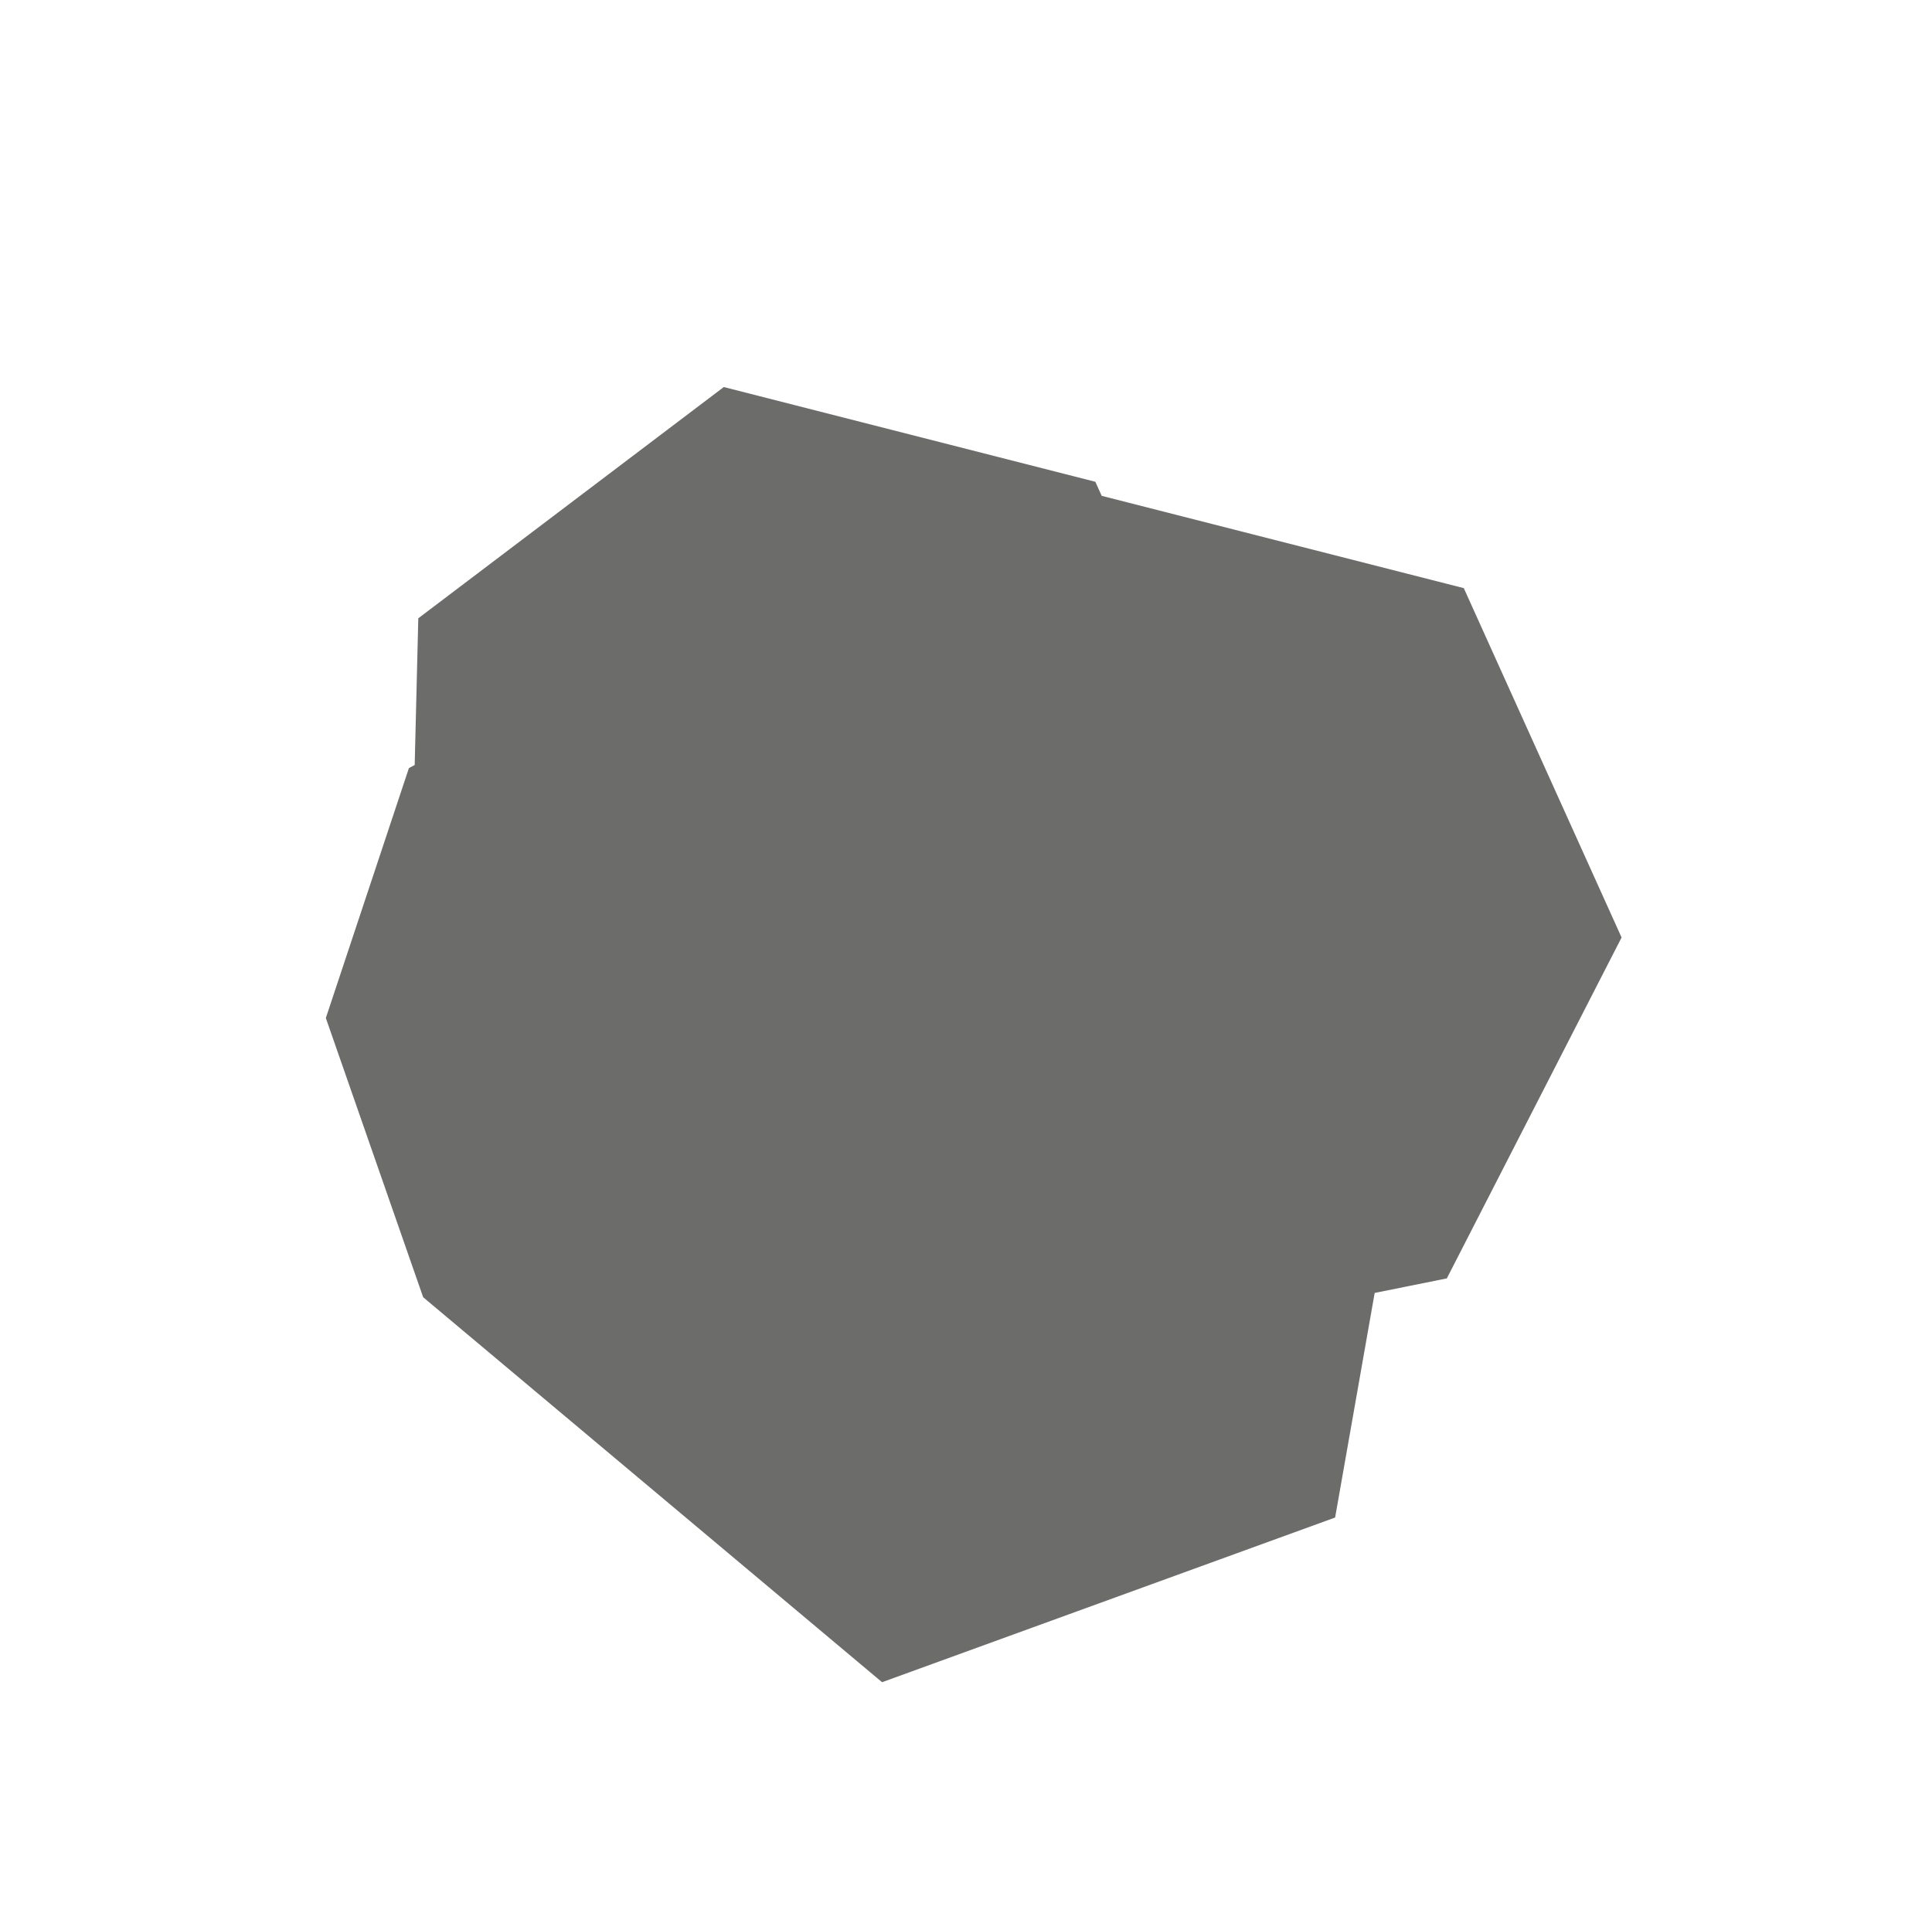 <svg xmlns="http://www.w3.org/2000/svg" xmlns:xlink="http://www.w3.org/1999/xlink" width="337.204" height="335.736" viewBox="0 0 337.204 335.736">
  <defs>
    <filter id="Path_17" x="0" y="0" width="337.204" height="335.736" filterUnits="userSpaceOnUse">
      <feOffset dx="4" dy="5" input="SourceAlpha"/>
      <feGaussianBlur stdDeviation="5" result="blur"/>
      <feFlood flood-opacity="0.89"/>
      <feComposite operator="in" in2="blur"/>
      <feComposite in="SourceGraphic"/>
    </filter>
  </defs>
  <g transform="matrix(1, 0, 0, 1, 0, 0)" filter="url(#Path_17)">
    <path id="Path_17-2" data-name="Path 17" d="M0,72.851,42.094,0H146.653L191,26.423l16.936,42.739-.423,1.069,15.981,20.022-14.894,65.2L148.287,184.47l-2.423-1.169L87.092,211.58l-60.3-29.018L11.9,117.364l8.016-10.04Z" transform="translate(182.2 315.74) rotate(-140)" fill="#2e2e2d" opacity="0.7"/>
  </g>
</svg>
